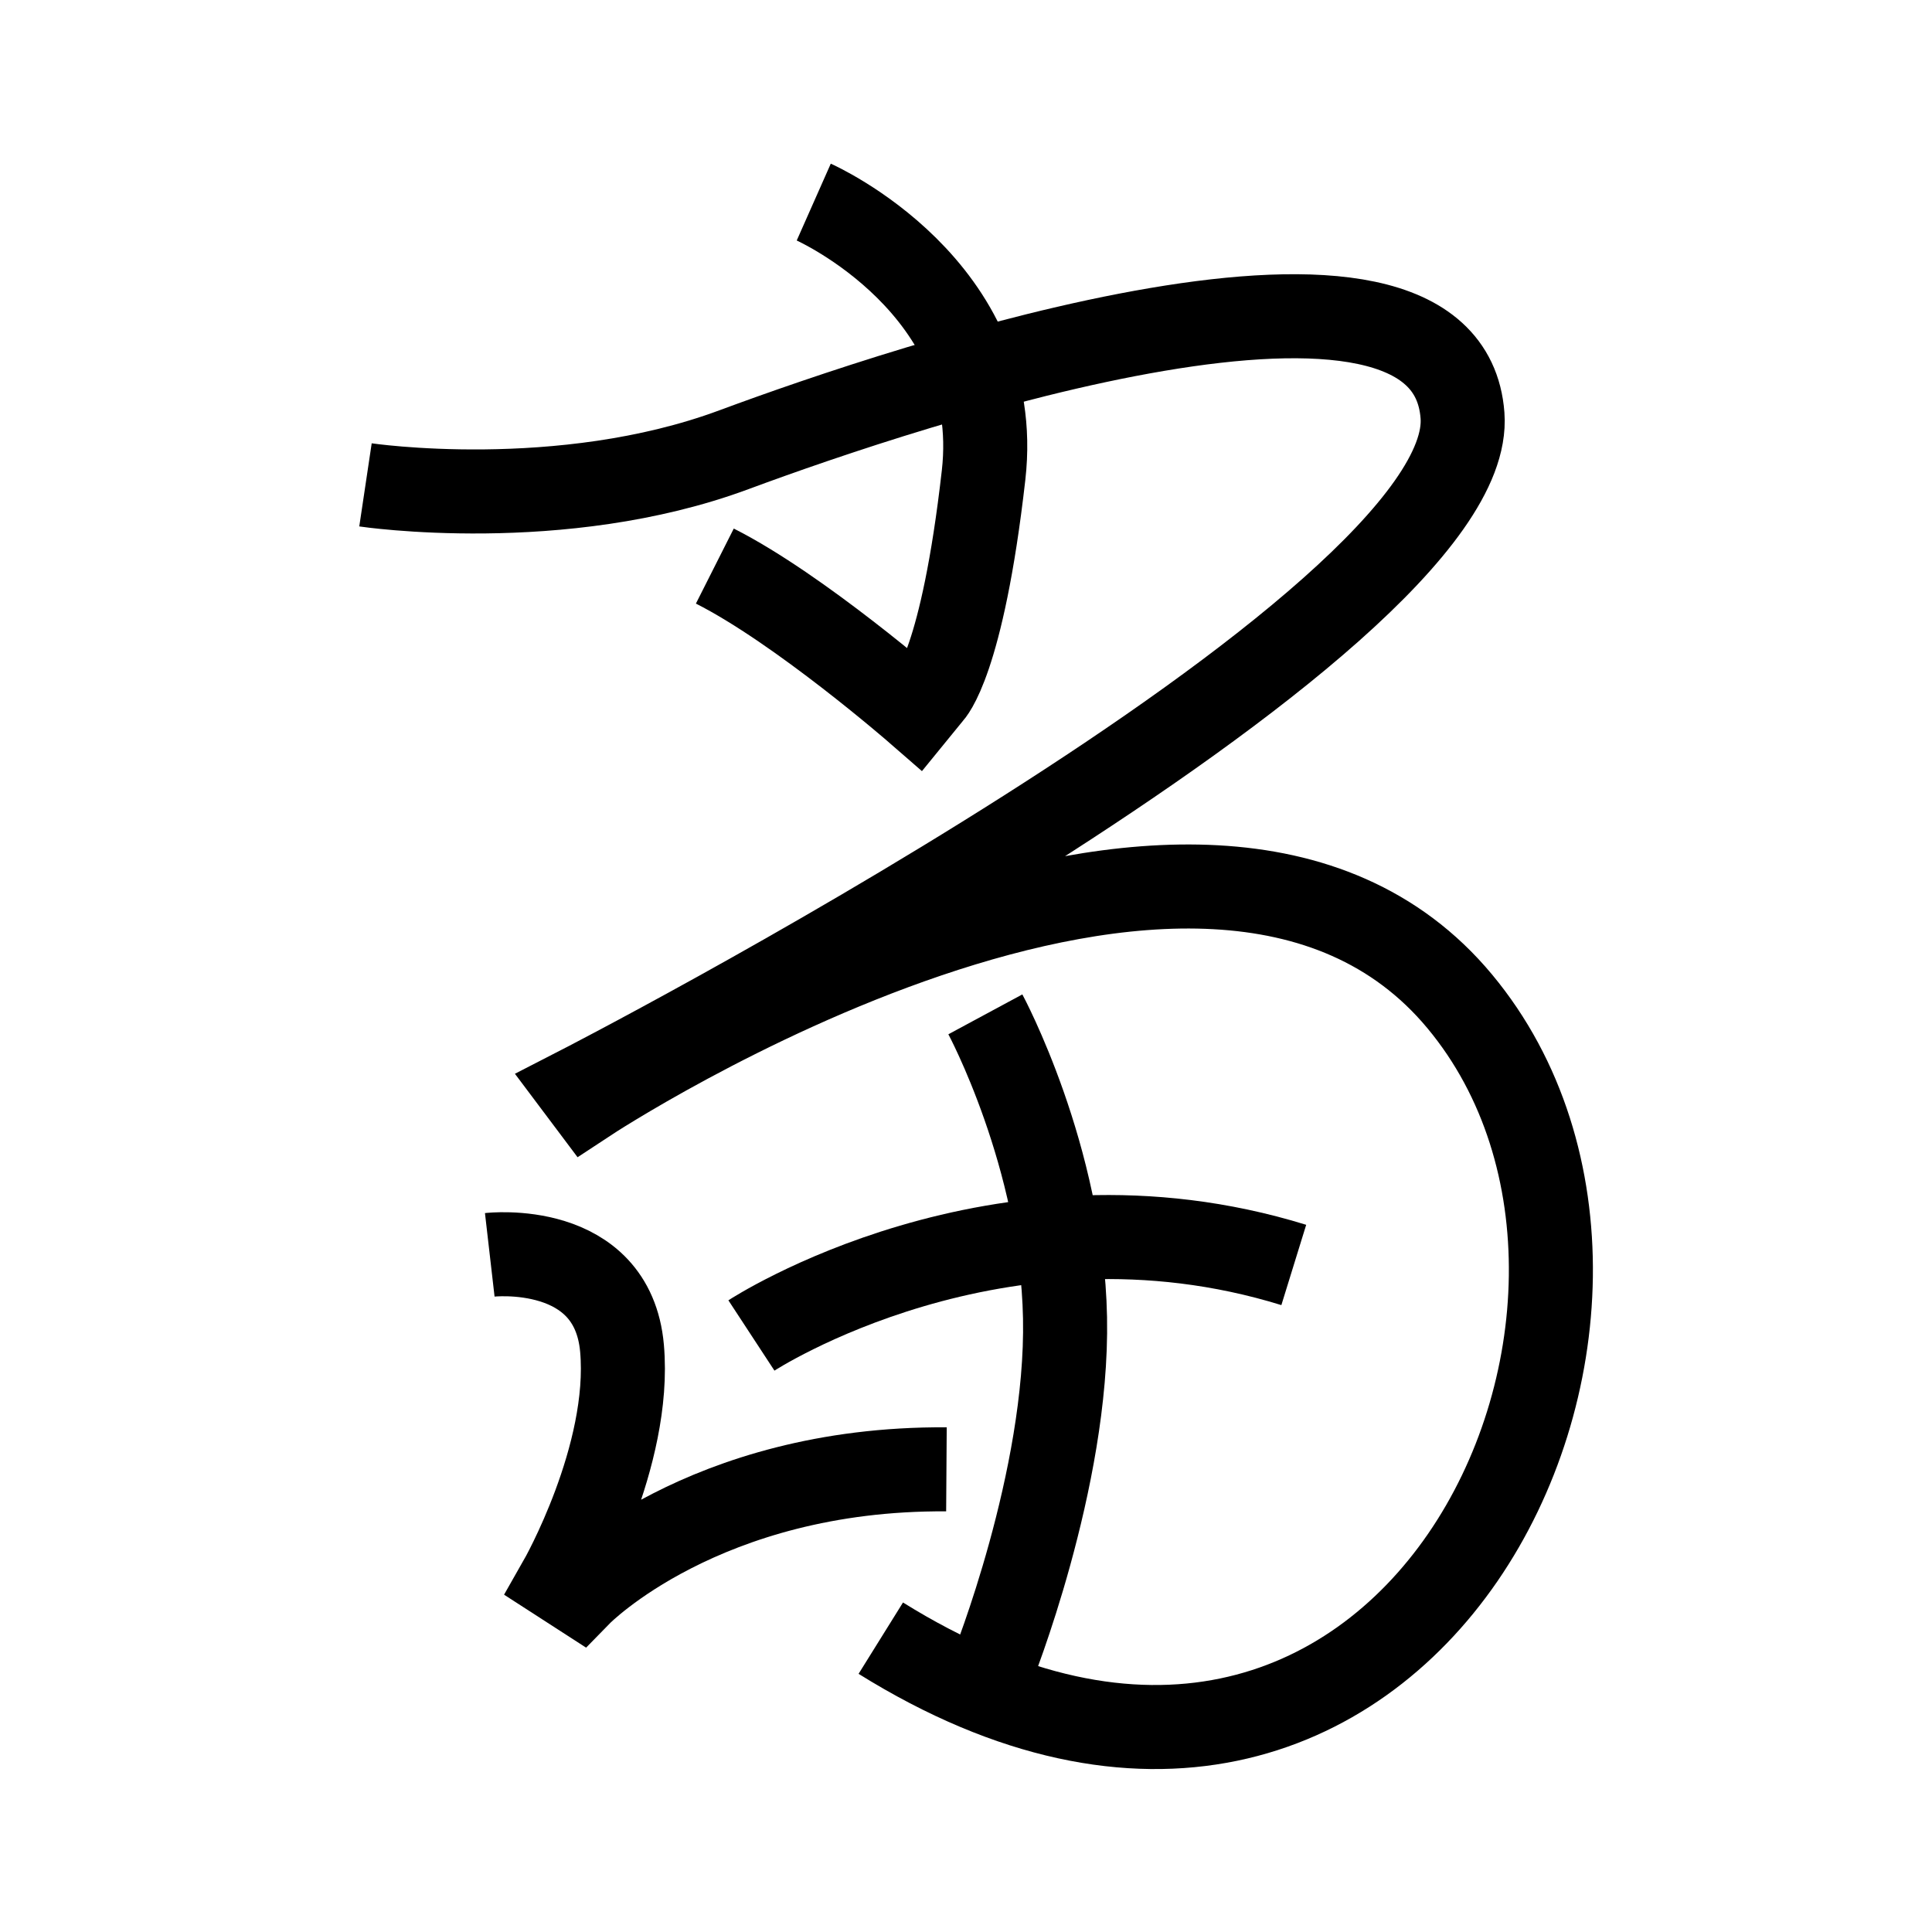 <?xml version="1.0" encoding="UTF-8"?>
<svg xmlns="http://www.w3.org/2000/svg" xmlns:xlink="http://www.w3.org/1999/xlink" width="1000pt" height="1000pt" viewBox="0 0 1000 1000" version="1.1">
<g id="surface1">
<path style="fill:none;stroke-width:8.7;stroke-linecap:butt;stroke-linejoin:miter;stroke:rgb(0%,0%,0%);stroke-opacity:1;stroke-miterlimit:4;" d="M 84.239 20.92 C 84.239 20.92 104.033 29.693 101.82 49.182 C 99.607 68.671 96.338 71.843 96.338 71.843 L 94.908 73.596 C 94.908 73.596 82.765 63.024 74 58.6 " transform="matrix(5,0,0,5,0,0)"/>
<path style="fill:none;stroke-width:8.7;stroke-linecap:butt;stroke-linejoin:miter;stroke:rgb(0%,0%,0%);stroke-opacity:1;stroke-miterlimit:4;" d="M 37.835 50.193 C 37.835 50.193 58.046 53.214 75.981 46.555 C 93.917 39.898 149.768 21.184 151.398 43.014 C 153.027 64.845 59.88 112.67 59.88 112.67 L 60.813 113.913 C 60.813 113.913 124.651 71.861 151.109 103.658 C 177.567 135.455 145.484 203.397 91.179 169.582 " transform="matrix(5,0,0,5,0,0)"/>
<path style="fill:none;stroke-width:8.7;stroke-linecap:butt;stroke-linejoin:miter;stroke:rgb(0%,0%,0%);stroke-opacity:1;stroke-miterlimit:4;" d="M 50.7 129.9 C 50.7 129.9 63.402 128.439 64.391 139.573 C 65.38 150.709 57.998 163.659 57.998 163.659 L 60.047 164.982 C 60.047 164.982 72.802 151.934 97.975 152.105 " transform="matrix(5,0,0,5,0,0)"/>
<path style="fill:none;stroke-width:8.7;stroke-linecap:butt;stroke-linejoin:miter;stroke:rgb(0%,0%,0%);stroke-opacity:1;stroke-miterlimit:4;" d="M 77.787 138.248 C 77.787 138.248 103.364 121.497 133.932 130.948 " transform="matrix(5,0,0,5,0,0)"/>
<path style="fill:none;stroke-width:8.7;stroke-linecap:butt;stroke-linejoin:miter;stroke:rgb(0%,0%,0%);stroke-opacity:1;stroke-miterlimit:4;" d="M 102.003 105.005 C 102.003 105.005 109.923 119.701 110.251 136.42 C 110.578 153.139 102.706 172.761 102.706 172.761 " transform="matrix(5,0,0,5,0,0)"/>
</g>
</svg>
